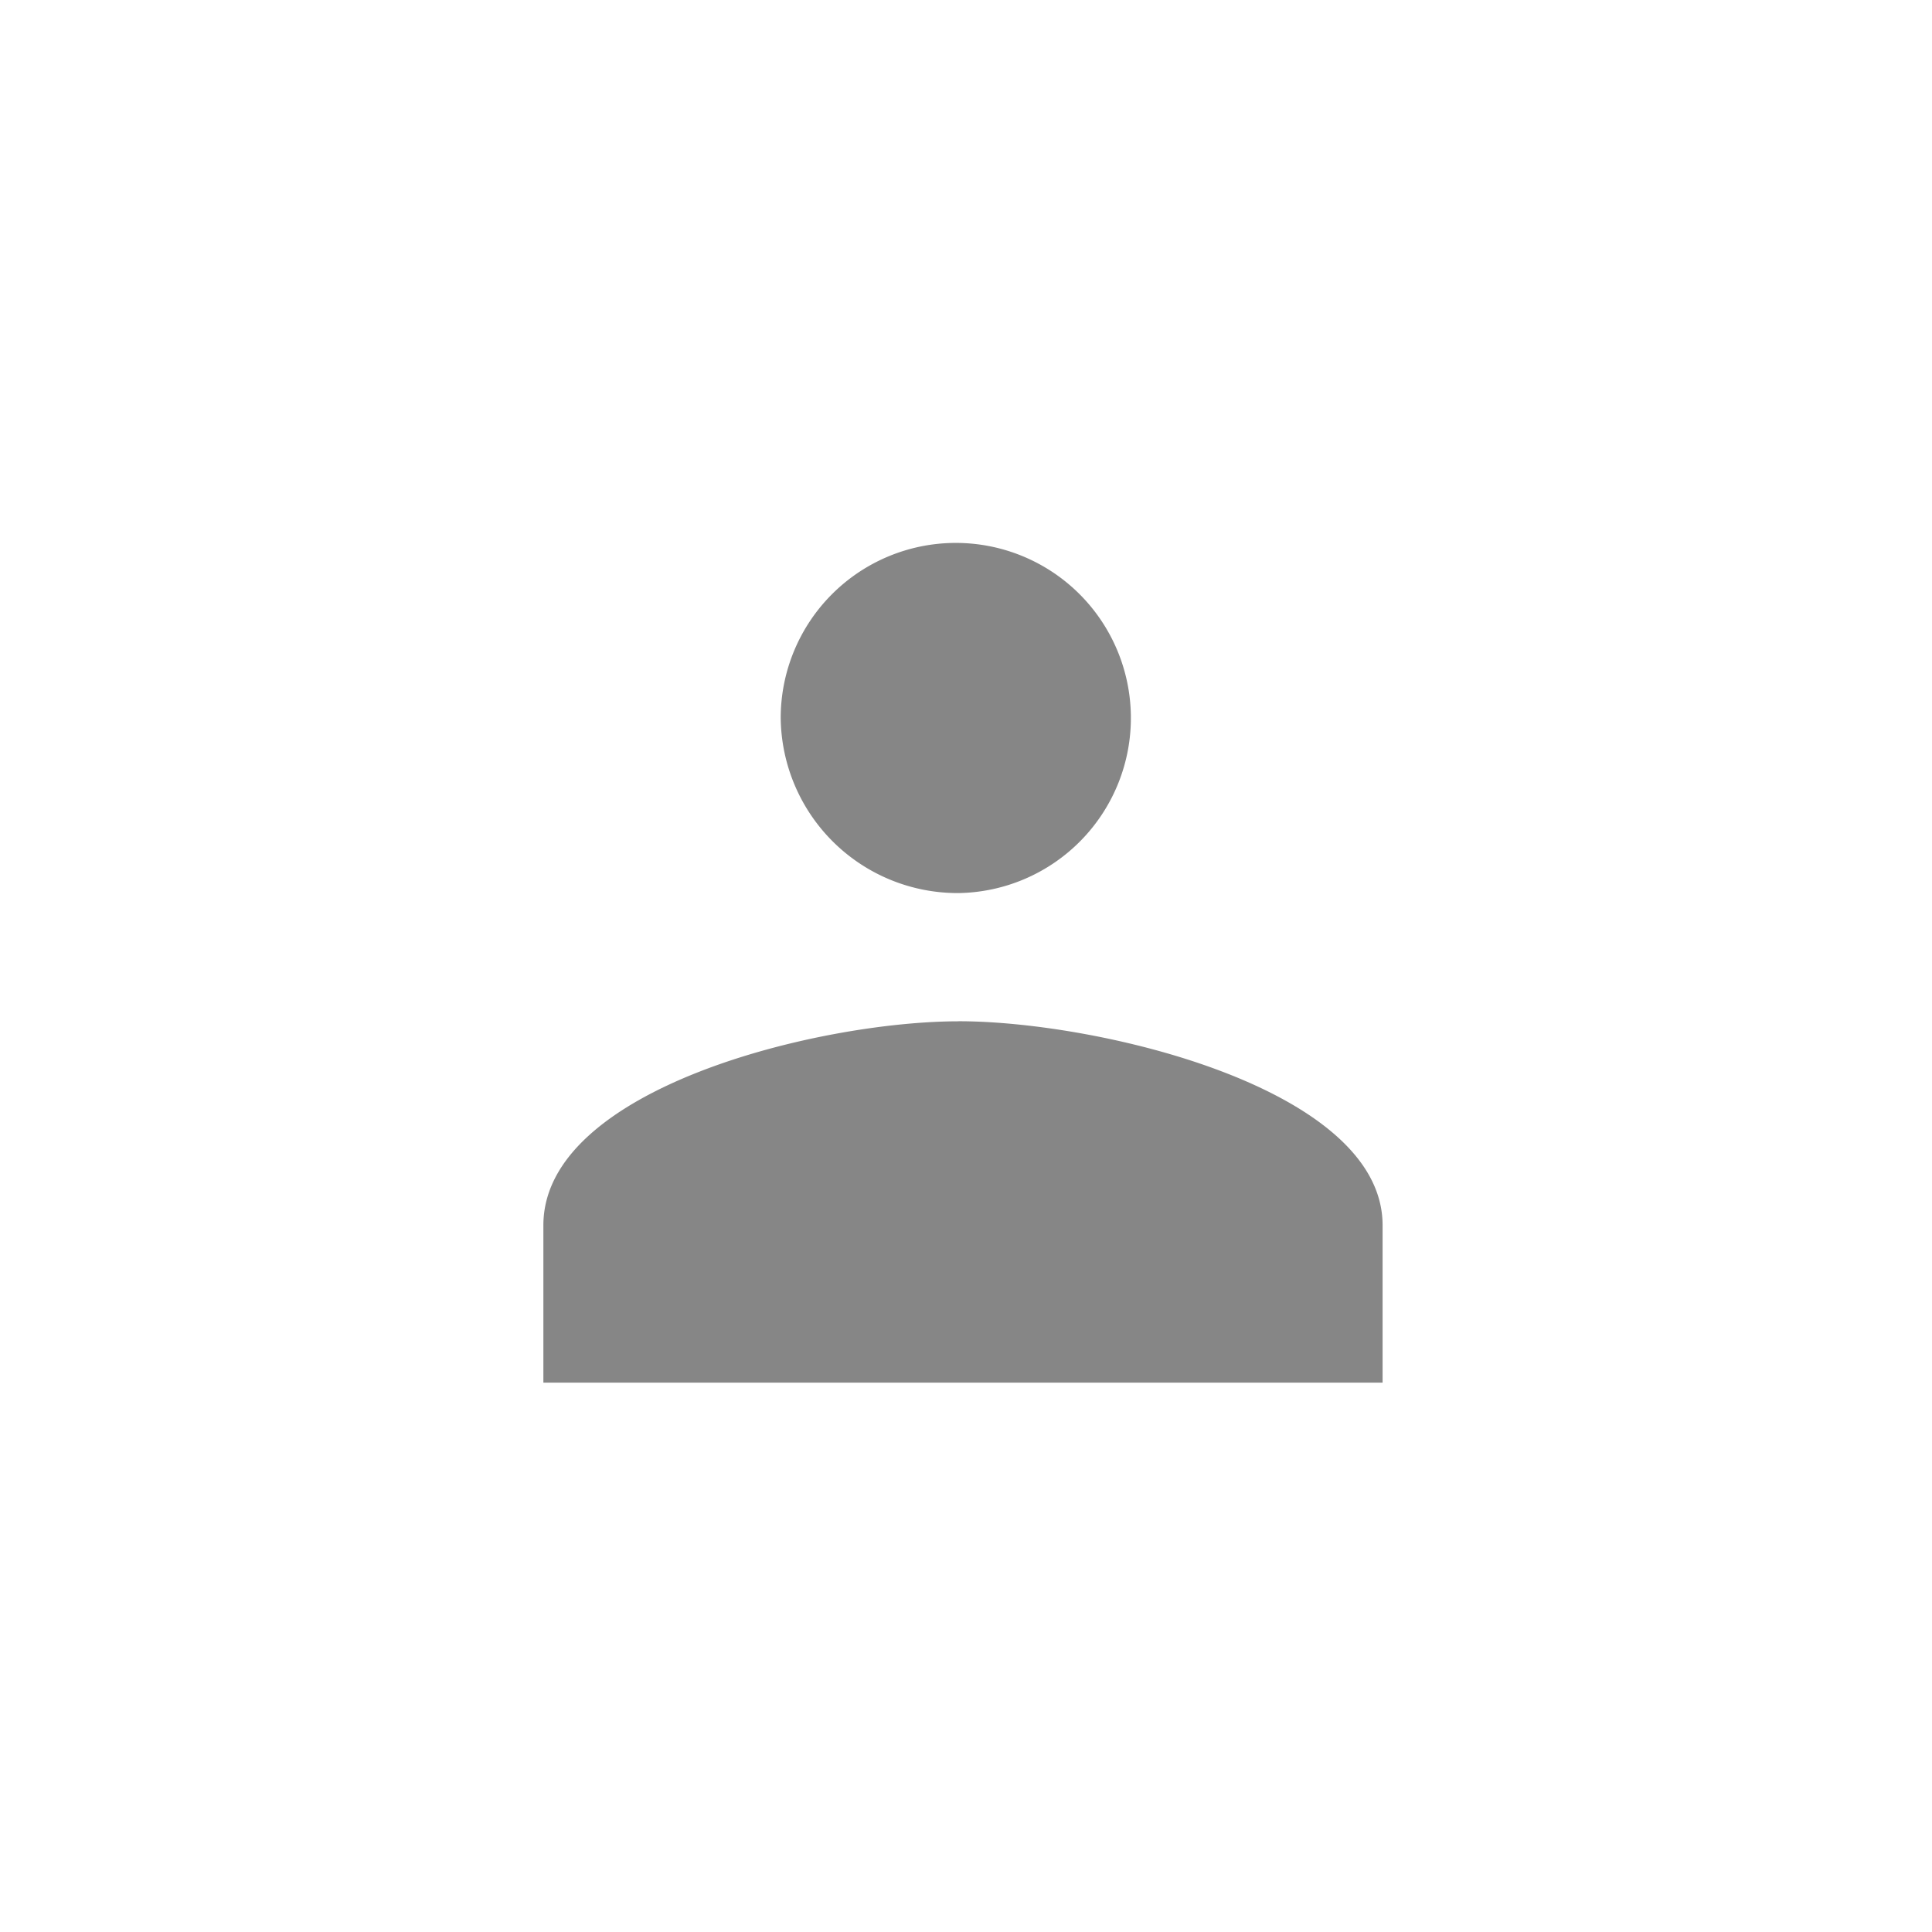 <svg xmlns="http://www.w3.org/2000/svg" width="32" height="32" viewBox="0 0 32 32">
  <g id="그룹_49941" data-name="그룹 49941" transform="translate(-704 -406)">
    <g id="사각형_28314" data-name="사각형 28314" transform="translate(704 406)" fill="#fff" stroke="#707070" stroke-width="1" opacity="0">
      <rect width="32" height="32" stroke="none"/>
      <rect x="0.5" y="0.5" width="31" height="31" fill="none"/>
    </g>
    <path id="Icon_ionic-md-people" data-name="Icon ionic-md-people" d="M9.13,13.667a2.9,2.9,0,1,0-2.949-2.9A2.931,2.931,0,0,0,9.13,13.667Zm0,2.124c-2.31,0-6.88,1.11-6.88,3.379v2.606h13.9V19.169C16.15,16.9,11.44,15.79,9.13,15.79Z" transform="translate(710.75 407.125)" fill="#868686"/>
  </g>
</svg>

